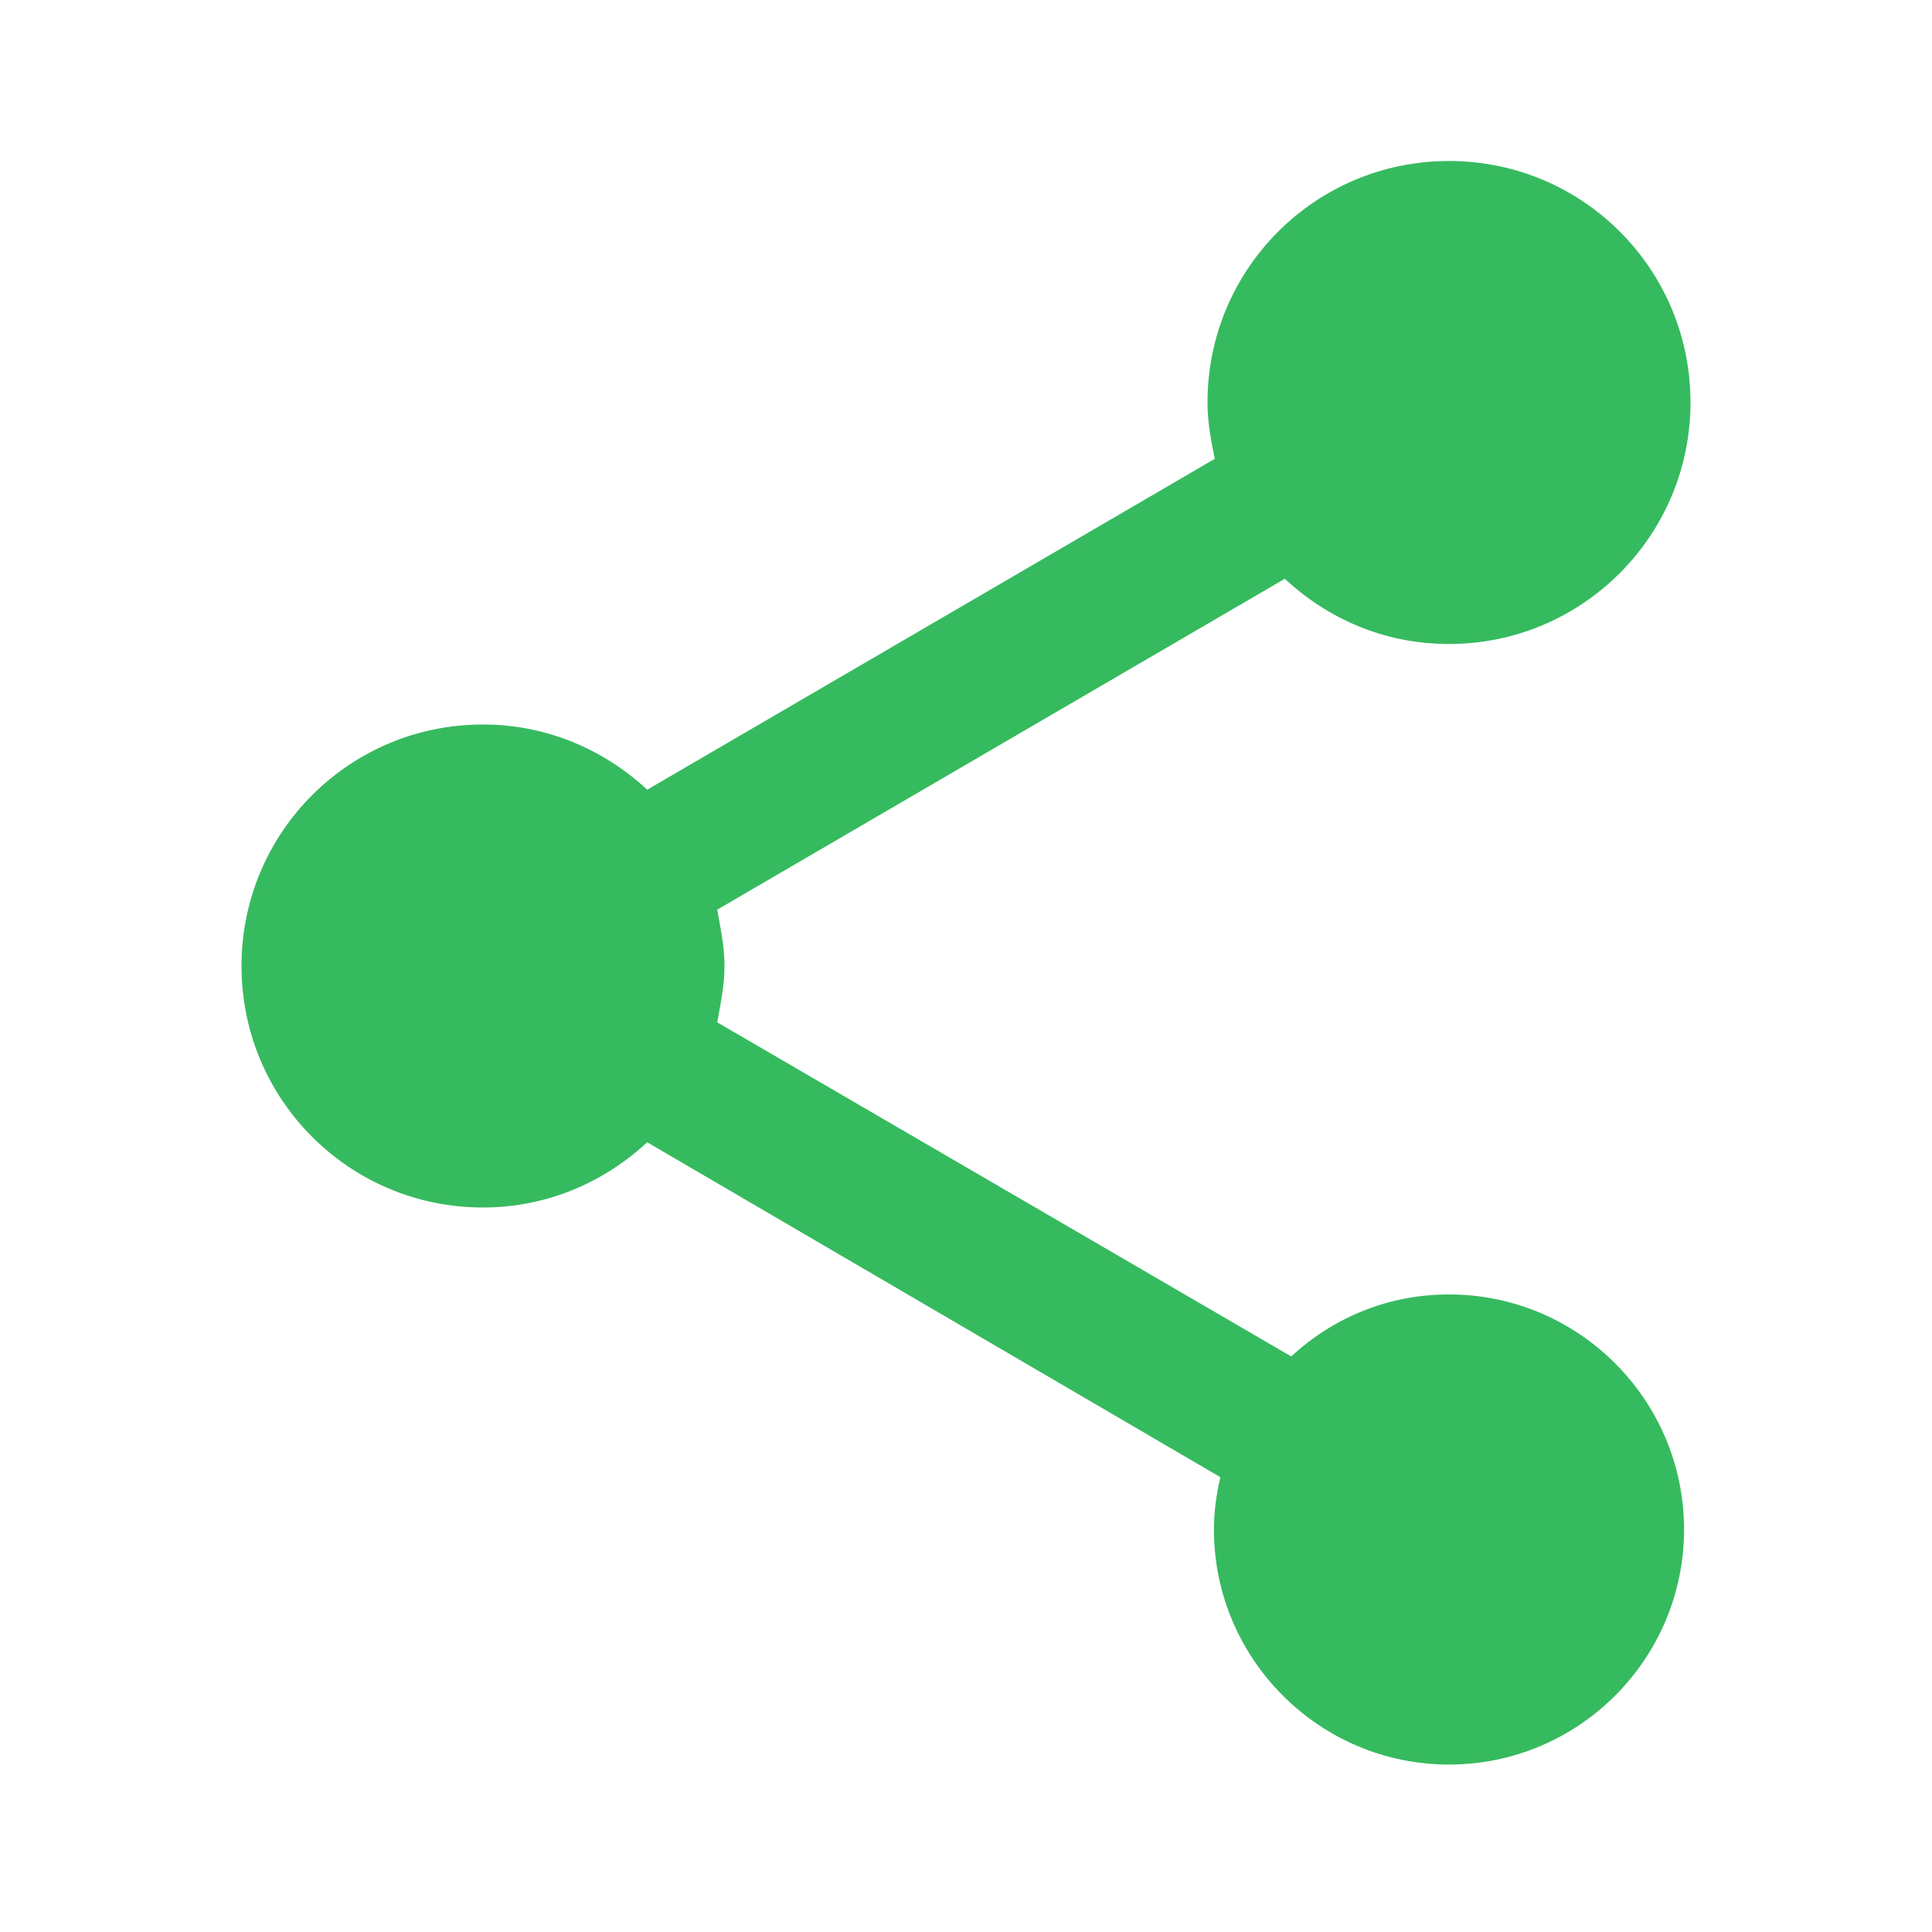 <svg width="24" height="24" viewBox="0 0 24 24" fill="none" xmlns="http://www.w3.org/2000/svg" xmlns:xlink="http://www.w3.org/1999/xlink">
	<desc>
			Created with Pixso.
	</desc>
	<defs>
		<clipPath id="clip4601_203">
			<rect id="ic / social / share" width="24" height="24" fill="white" fill-opacity="0"/>
		</clipPath>
	</defs>
	<g clip-path="url(#clip4601_203)">
		<path id="Vector" d="M18 16.08C17.24 16.08 16.56 16.37 16.04 16.85L8.91 12.7C8.95 12.47 9 12.24 9 12C9 11.76 8.95 11.53 8.91 11.3L15.96 7.19C16.5 7.69 17.2 8 18 8C19.66 8 21 6.65 21 5C21 3.34 19.66 2 18 2C16.34 2 15 3.34 15 5C15 5.23 15.04 5.46 15.09 5.7L8.04 9.81C7.5 9.31 6.79 9 6 9C4.34 9 3 10.34 3 12C3 13.66 4.34 15 6 15C6.79 15 7.5 14.69 8.04 14.19L15.16 18.35C15.11 18.56 15.08 18.78 15.08 19C15.08 20.61 16.39 21.92 18 21.92C19.61 21.92 20.92 20.61 20.92 19C20.92 17.39 19.61 16.08 18 16.08Z" fill="#36BA5F" fill-opacity="1" fill-rule="nonzero"/>
	</g>
</svg>
